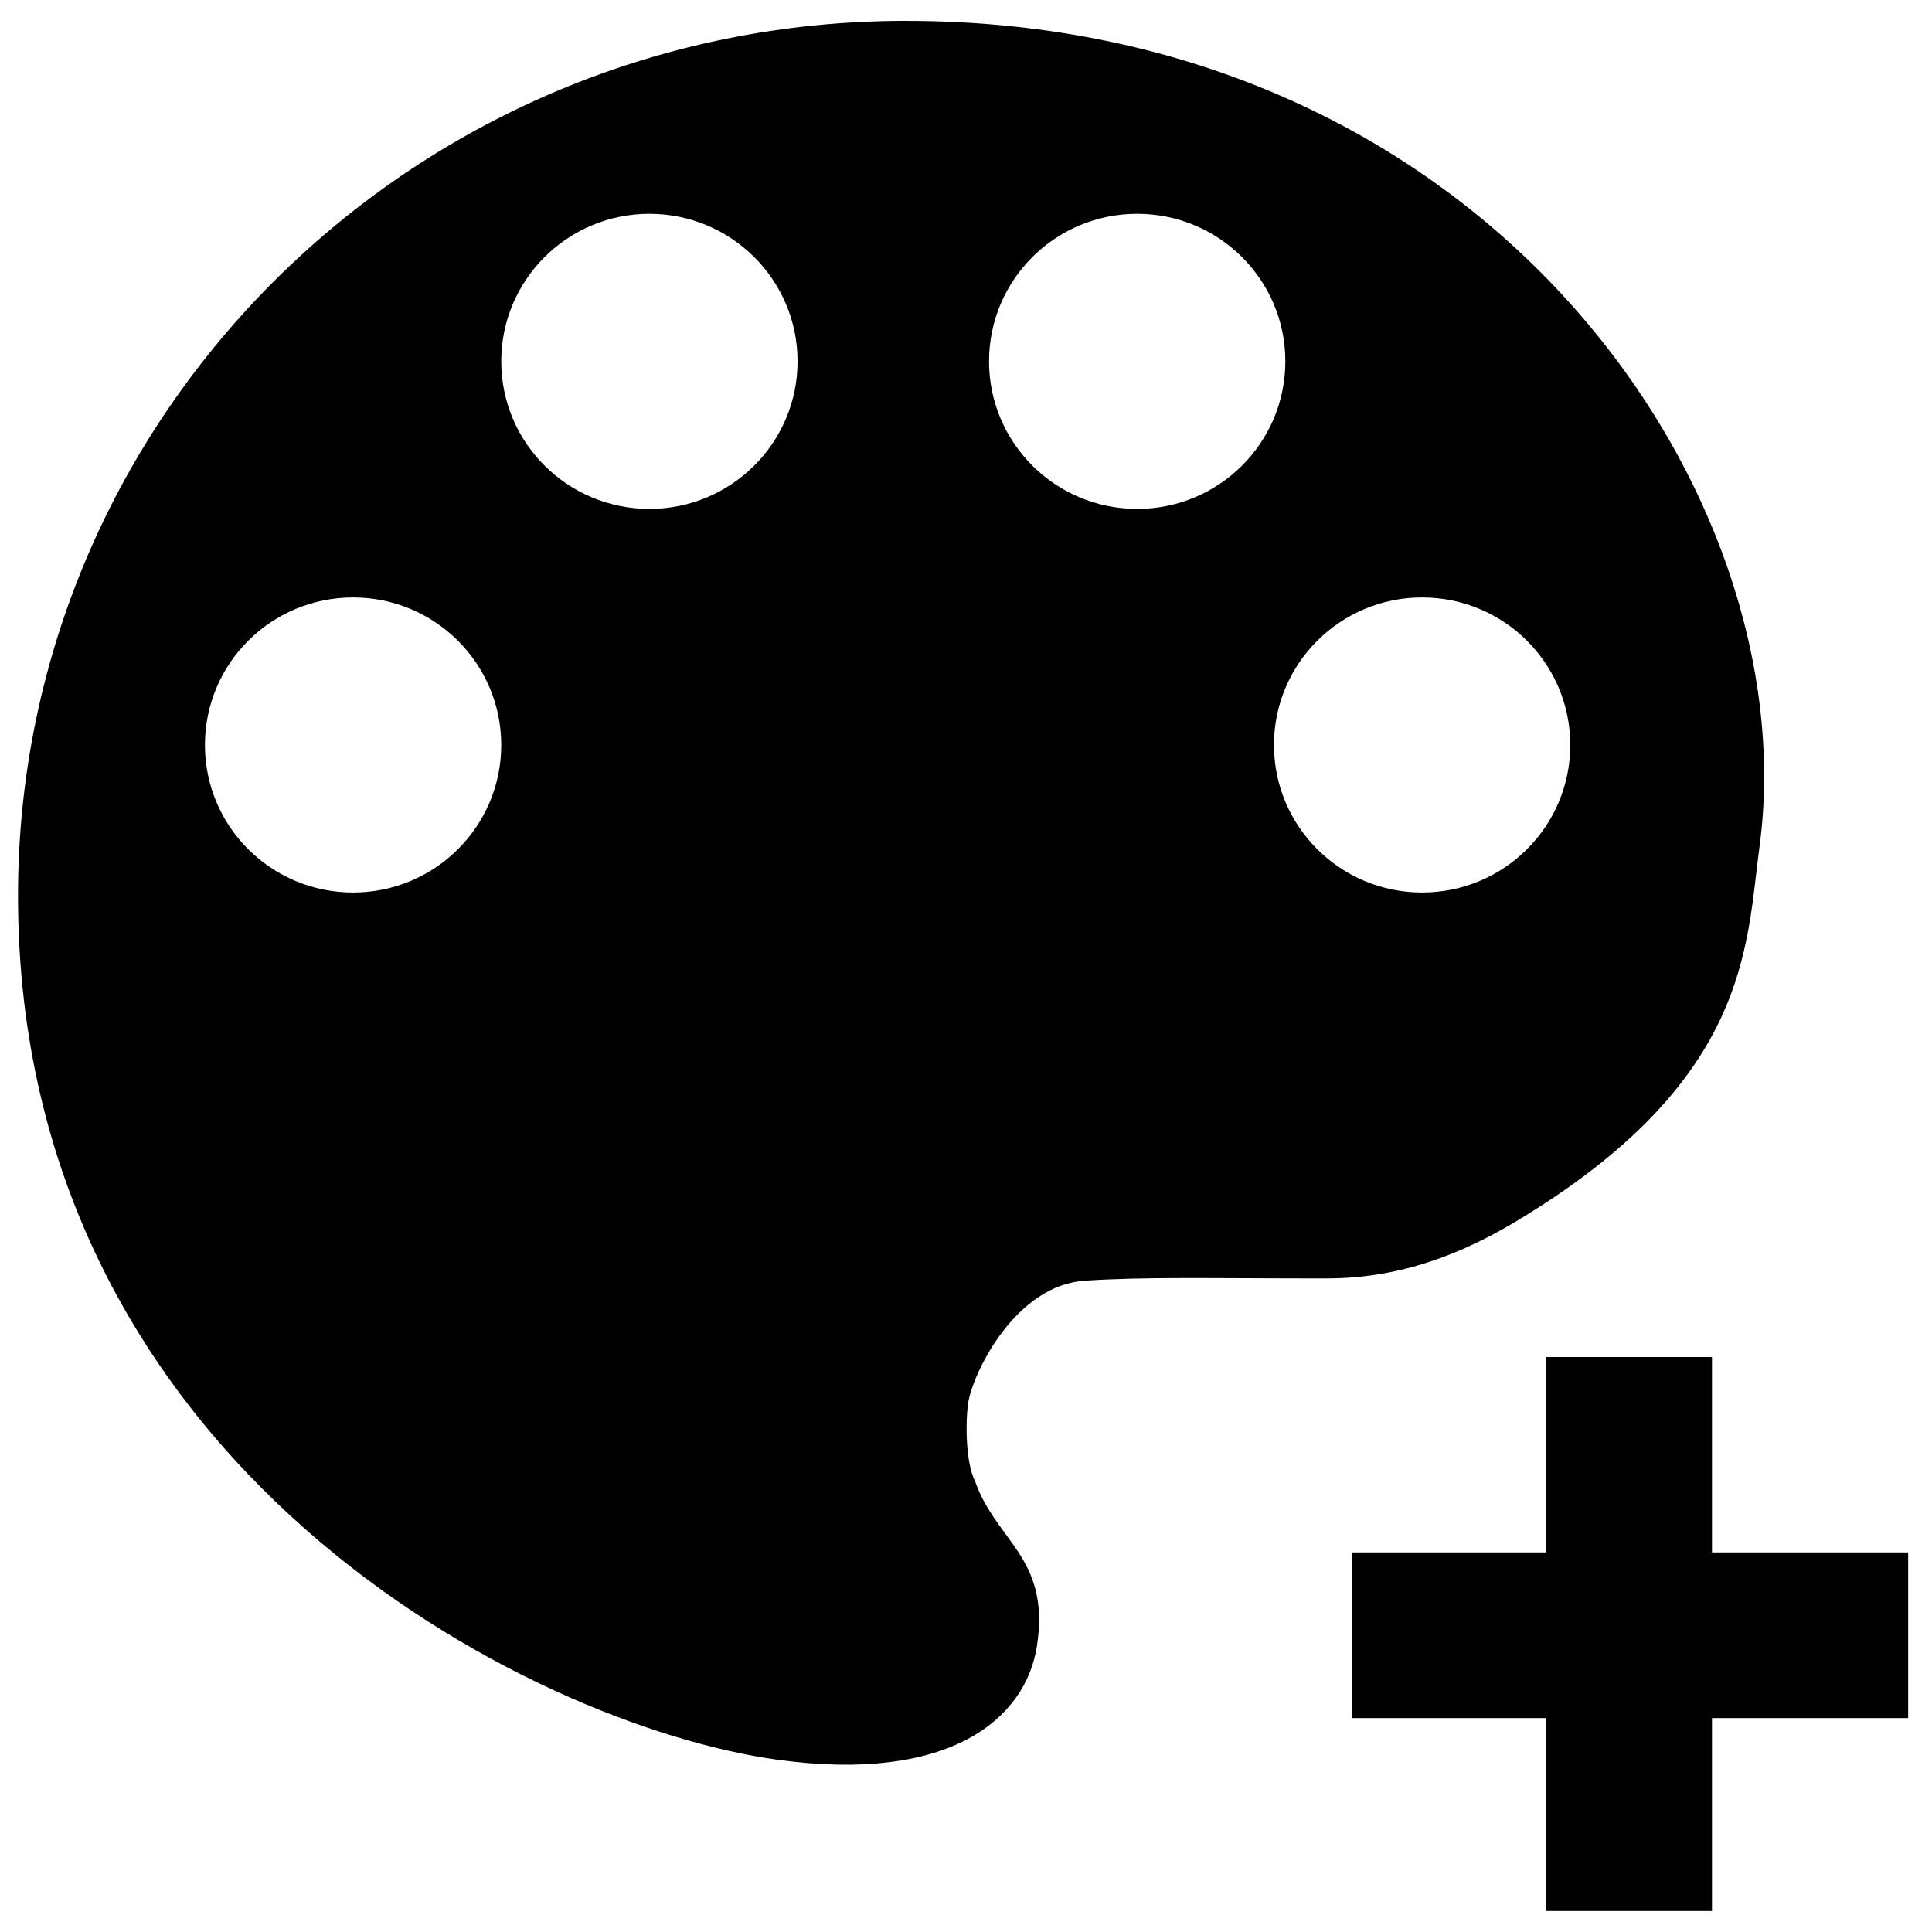 <?xml version="1.0" encoding="UTF-8" standalone="no"?><!DOCTYPE svg PUBLIC "-//W3C//DTD SVG 1.1//EN" "http://www.w3.org/Graphics/SVG/1.1/DTD/svg11.dtd"><svg width="100%" height="100%" viewBox="0 0 4167 4167" version="1.1" xmlns="http://www.w3.org/2000/svg" xmlns:xlink="http://www.w3.org/1999/xlink" xml:space="preserve" xmlns:serif="http://www.serif.com/" style="fill-rule:evenodd;clip-rule:evenodd;stroke-linejoin:round;stroke-miterlimit:2;"><rect id="add_to_palette" x="0" y="0" width="4166.67" height="4166.67" style="fill:none;"/><rect x="0" y="0" width="4166.67" height="4166.67" style="fill:none;"/><clipPath id="_clip1"><rect id="addToPalette.svg" x="38.839" y="44.969" width="4076.73" height="4076.73"/></clipPath><g clip-path="url(#_clip1)"><g id="Layer_1-2"><g><path d="M1953.72,44.969c-1057.54,0 -1914.88,845.006 -1914.88,1887.41c0,1231.01 1106.17,1789.47 1637.11,1862.93c372.44,51.495 536.269,-88.098 560.434,-244.814c3.253,-20.91 4.731,-39.968 4.731,-57.47c0,-141.739 -96.869,-181.581 -137.848,-297.656c-23.024,-45.774 -20.236,-142.37 -14.364,-173.629c12.674,-66.978 103.249,-249.694 250.73,-259.497c129.99,-8.625 265.473,-4.88 521.103,-4.88c125.935,-0 257.151,-31.975 408.053,-122.386c506.359,-303.546 497.023,-593.208 526.046,-807.815c103.249,-763.766 -589.668,-1782.15 -1841.16,-1782.15l0.043,-0.042Zm-1192.18,1880.05c-176.504,0 -319.548,-142.454 -319.548,-318.229c-0,-175.774 143.044,-318.228 319.548,-318.228c176.503,-0 319.548,142.454 319.548,318.228c-0,175.775 -143.045,318.229 -319.548,318.229Zm639.095,-827.42c-176.503,0 -319.547,-142.454 -319.547,-318.229c-0,-175.774 143.044,-318.228 319.547,-318.228c176.504,-0 319.548,142.454 319.548,318.228c0,175.775 -143.044,318.229 -319.548,318.229Zm1052.09,0c-176.503,0 -319.548,-142.454 -319.548,-318.229c0,-175.774 143.045,-318.228 319.548,-318.228c176.503,-0 319.548,142.454 319.548,318.228c-0,175.775 -143.045,318.229 -319.548,318.229Zm614.551,827.42c-176.503,0 -319.548,-142.454 -319.548,-318.229c0,-175.774 143.045,-318.228 319.548,-318.228c176.503,-0 319.548,142.454 319.548,318.228c-0,175.775 -143.045,318.229 -319.548,318.229Z" style="fill-rule:nonzero;"/><path d="M4115.57,3348.26l0,357.355l-423.134,0l-0,416.087l-358.837,0l0,-416.087l-417.812,0l0,-357.355l417.812,-0l0,-421.388l358.837,-0l-0,421.388l423.134,-0Z" style="fill-rule:nonzero;"/><rect x="38.839" y="44.969" width="4076.73" height="4076.73" style="fill:none;"/></g></g></g></svg>
